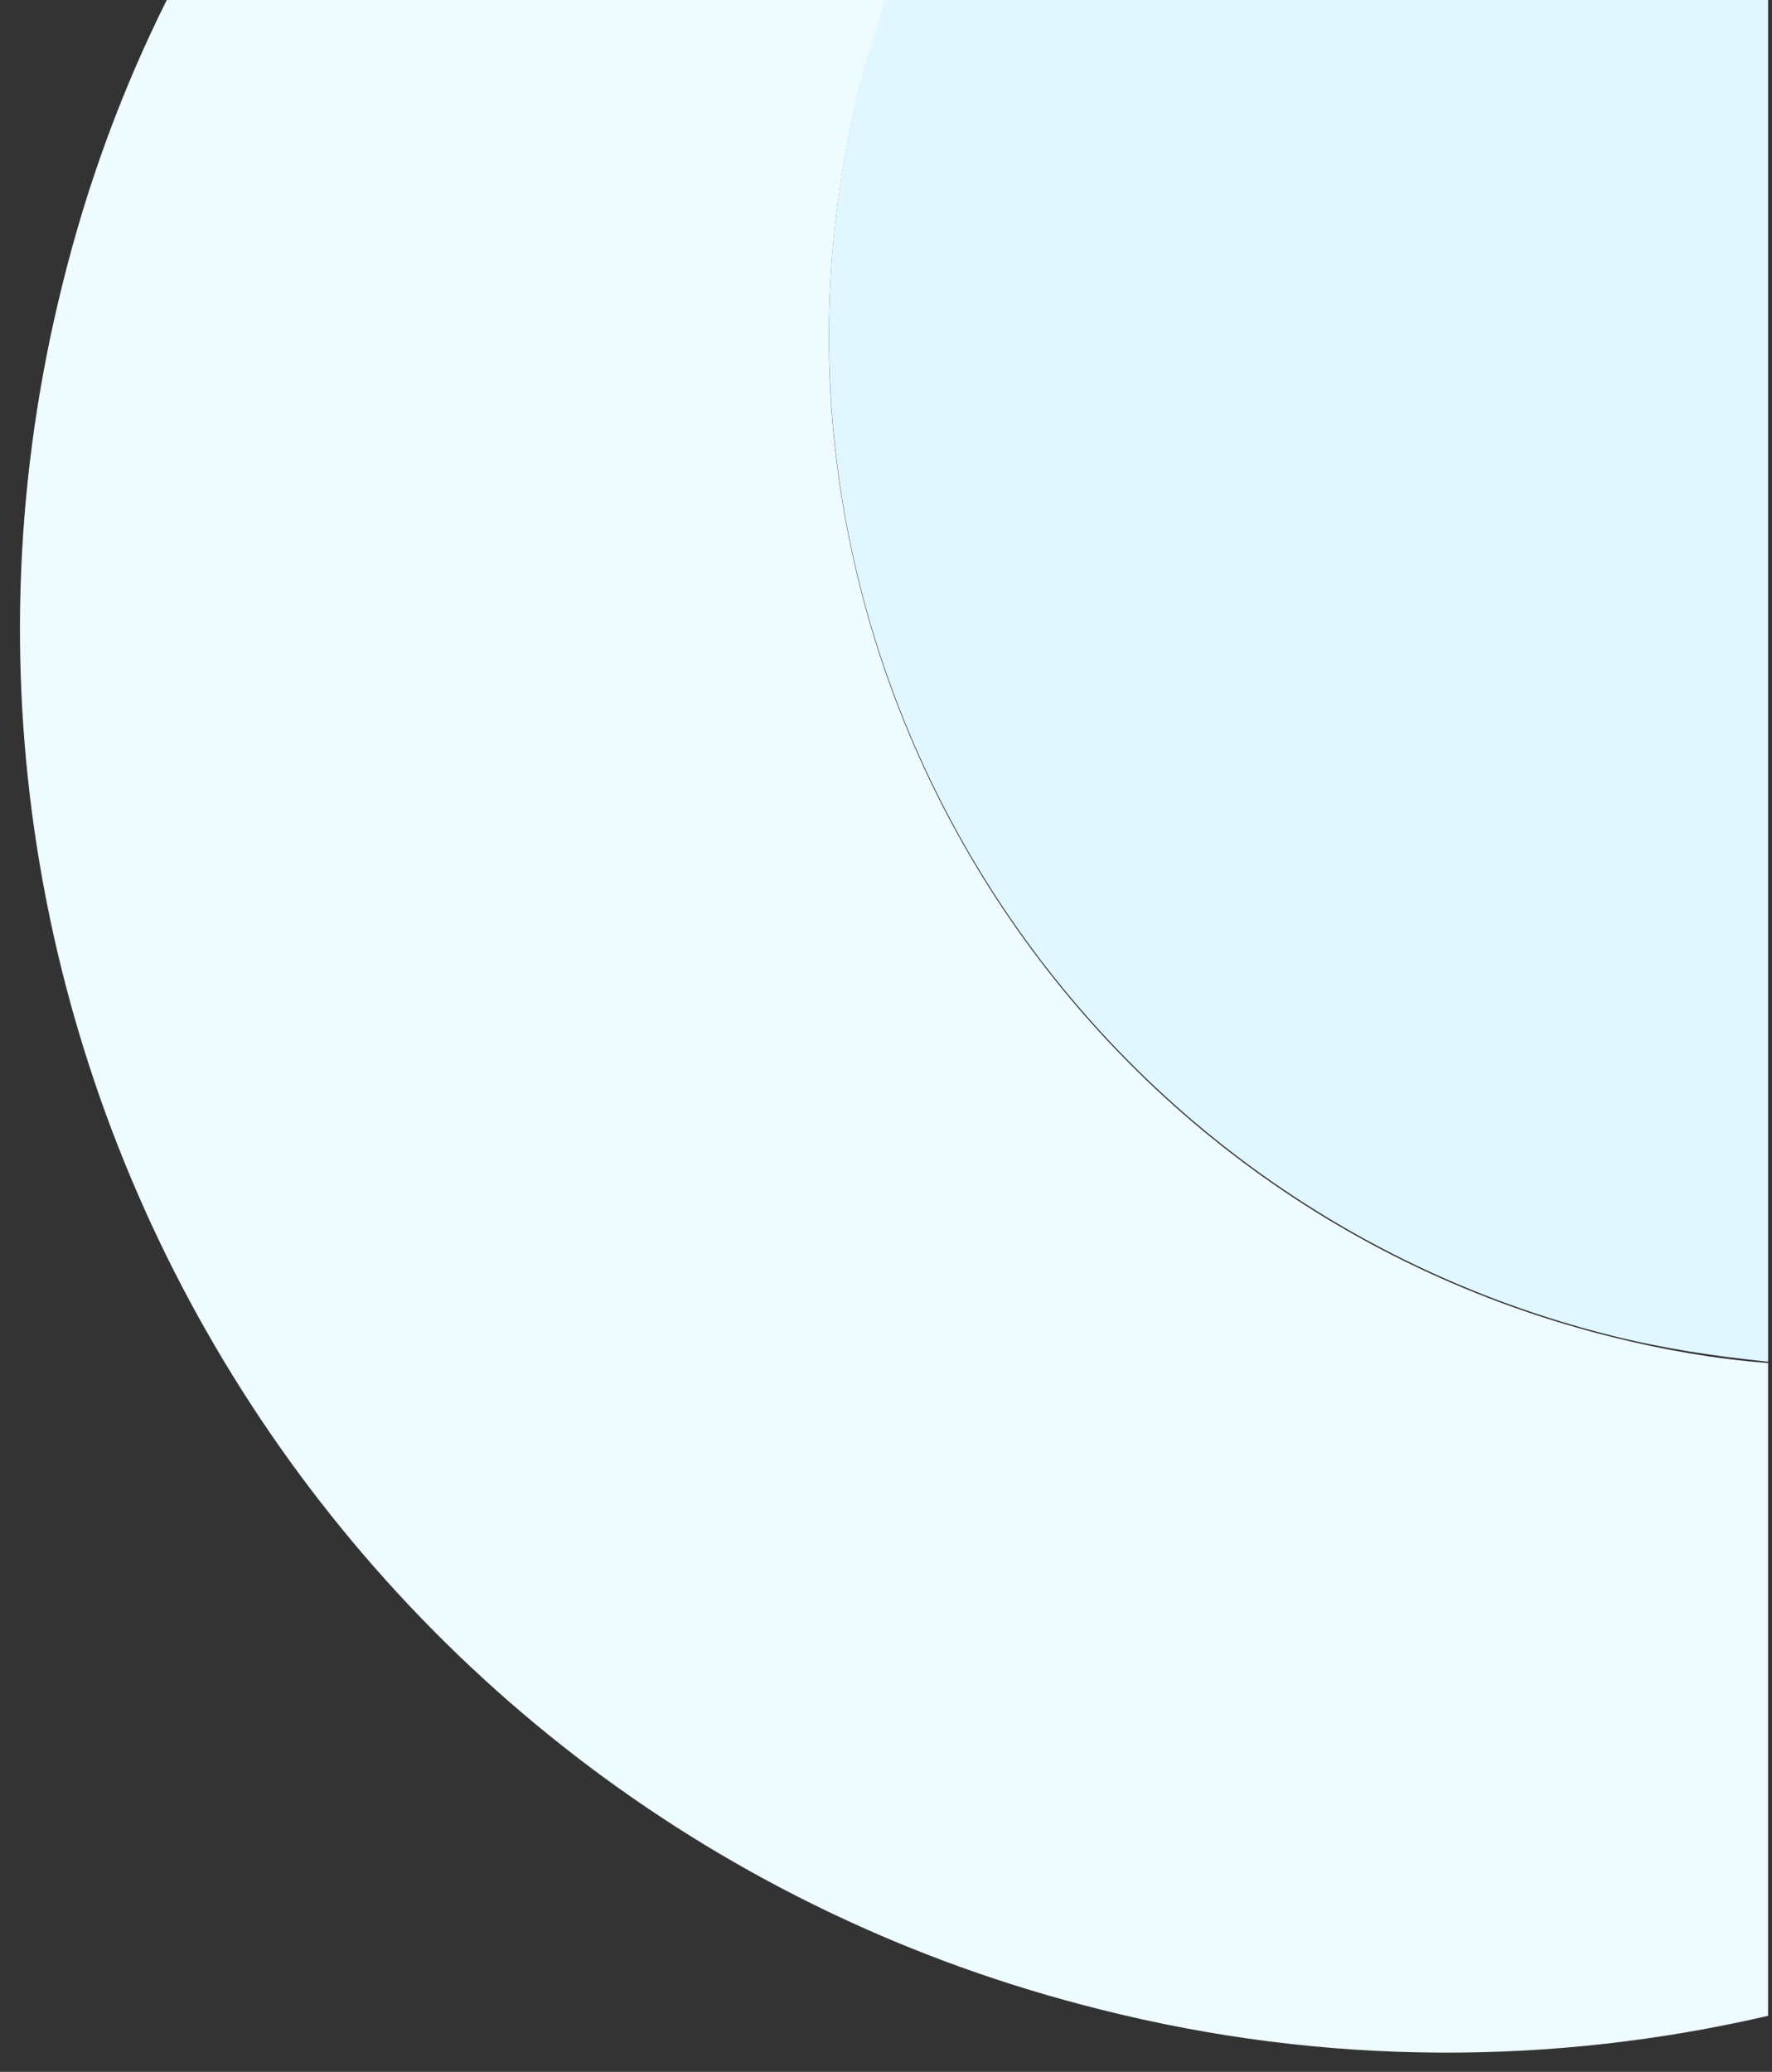<svg width="136" height="159" viewBox="0 0 136 159" fill="none" xmlns="http://www.w3.org/2000/svg">
<rect x="0" y="0" width="136" height="159" fill="#333333" stroke="none"/>
<g clip-path="url(#clip0_1_2)">
<path d="M84.4 154.2C25.9 139.6 -9.8 80.3 4.8 21.8C6.7 14.1 9.4 6.8 12.8 1.90735e-06H68C67.3 2.1 66.6 4.3 66 6.6C55.4 49 81.2 92 123.7 102.6C127.7 103.6 131.7 104.3 135.7 104.6V154.7C119.3 158.5 101.8 158.6 84.4 154.2Z" fill="#EEFBFF"/>
<path d="M66 6.5C66.6 4.3 67.2 2.1 68 -0.1H135.7V104.5C131.7 104.1 127.7 103.5 123.7 102.5C81.3 91.9 55.4 49 66 6.5Z" fill="#E1F7FF"/>
</g>
<defs>
<clipPath id="clip0_1_2">
<rect width="135.7" height="158.2" fill="white" transform="matrix(1 0 0 -1 0 158.2)"/>
</clipPath>
</defs>
</svg>
